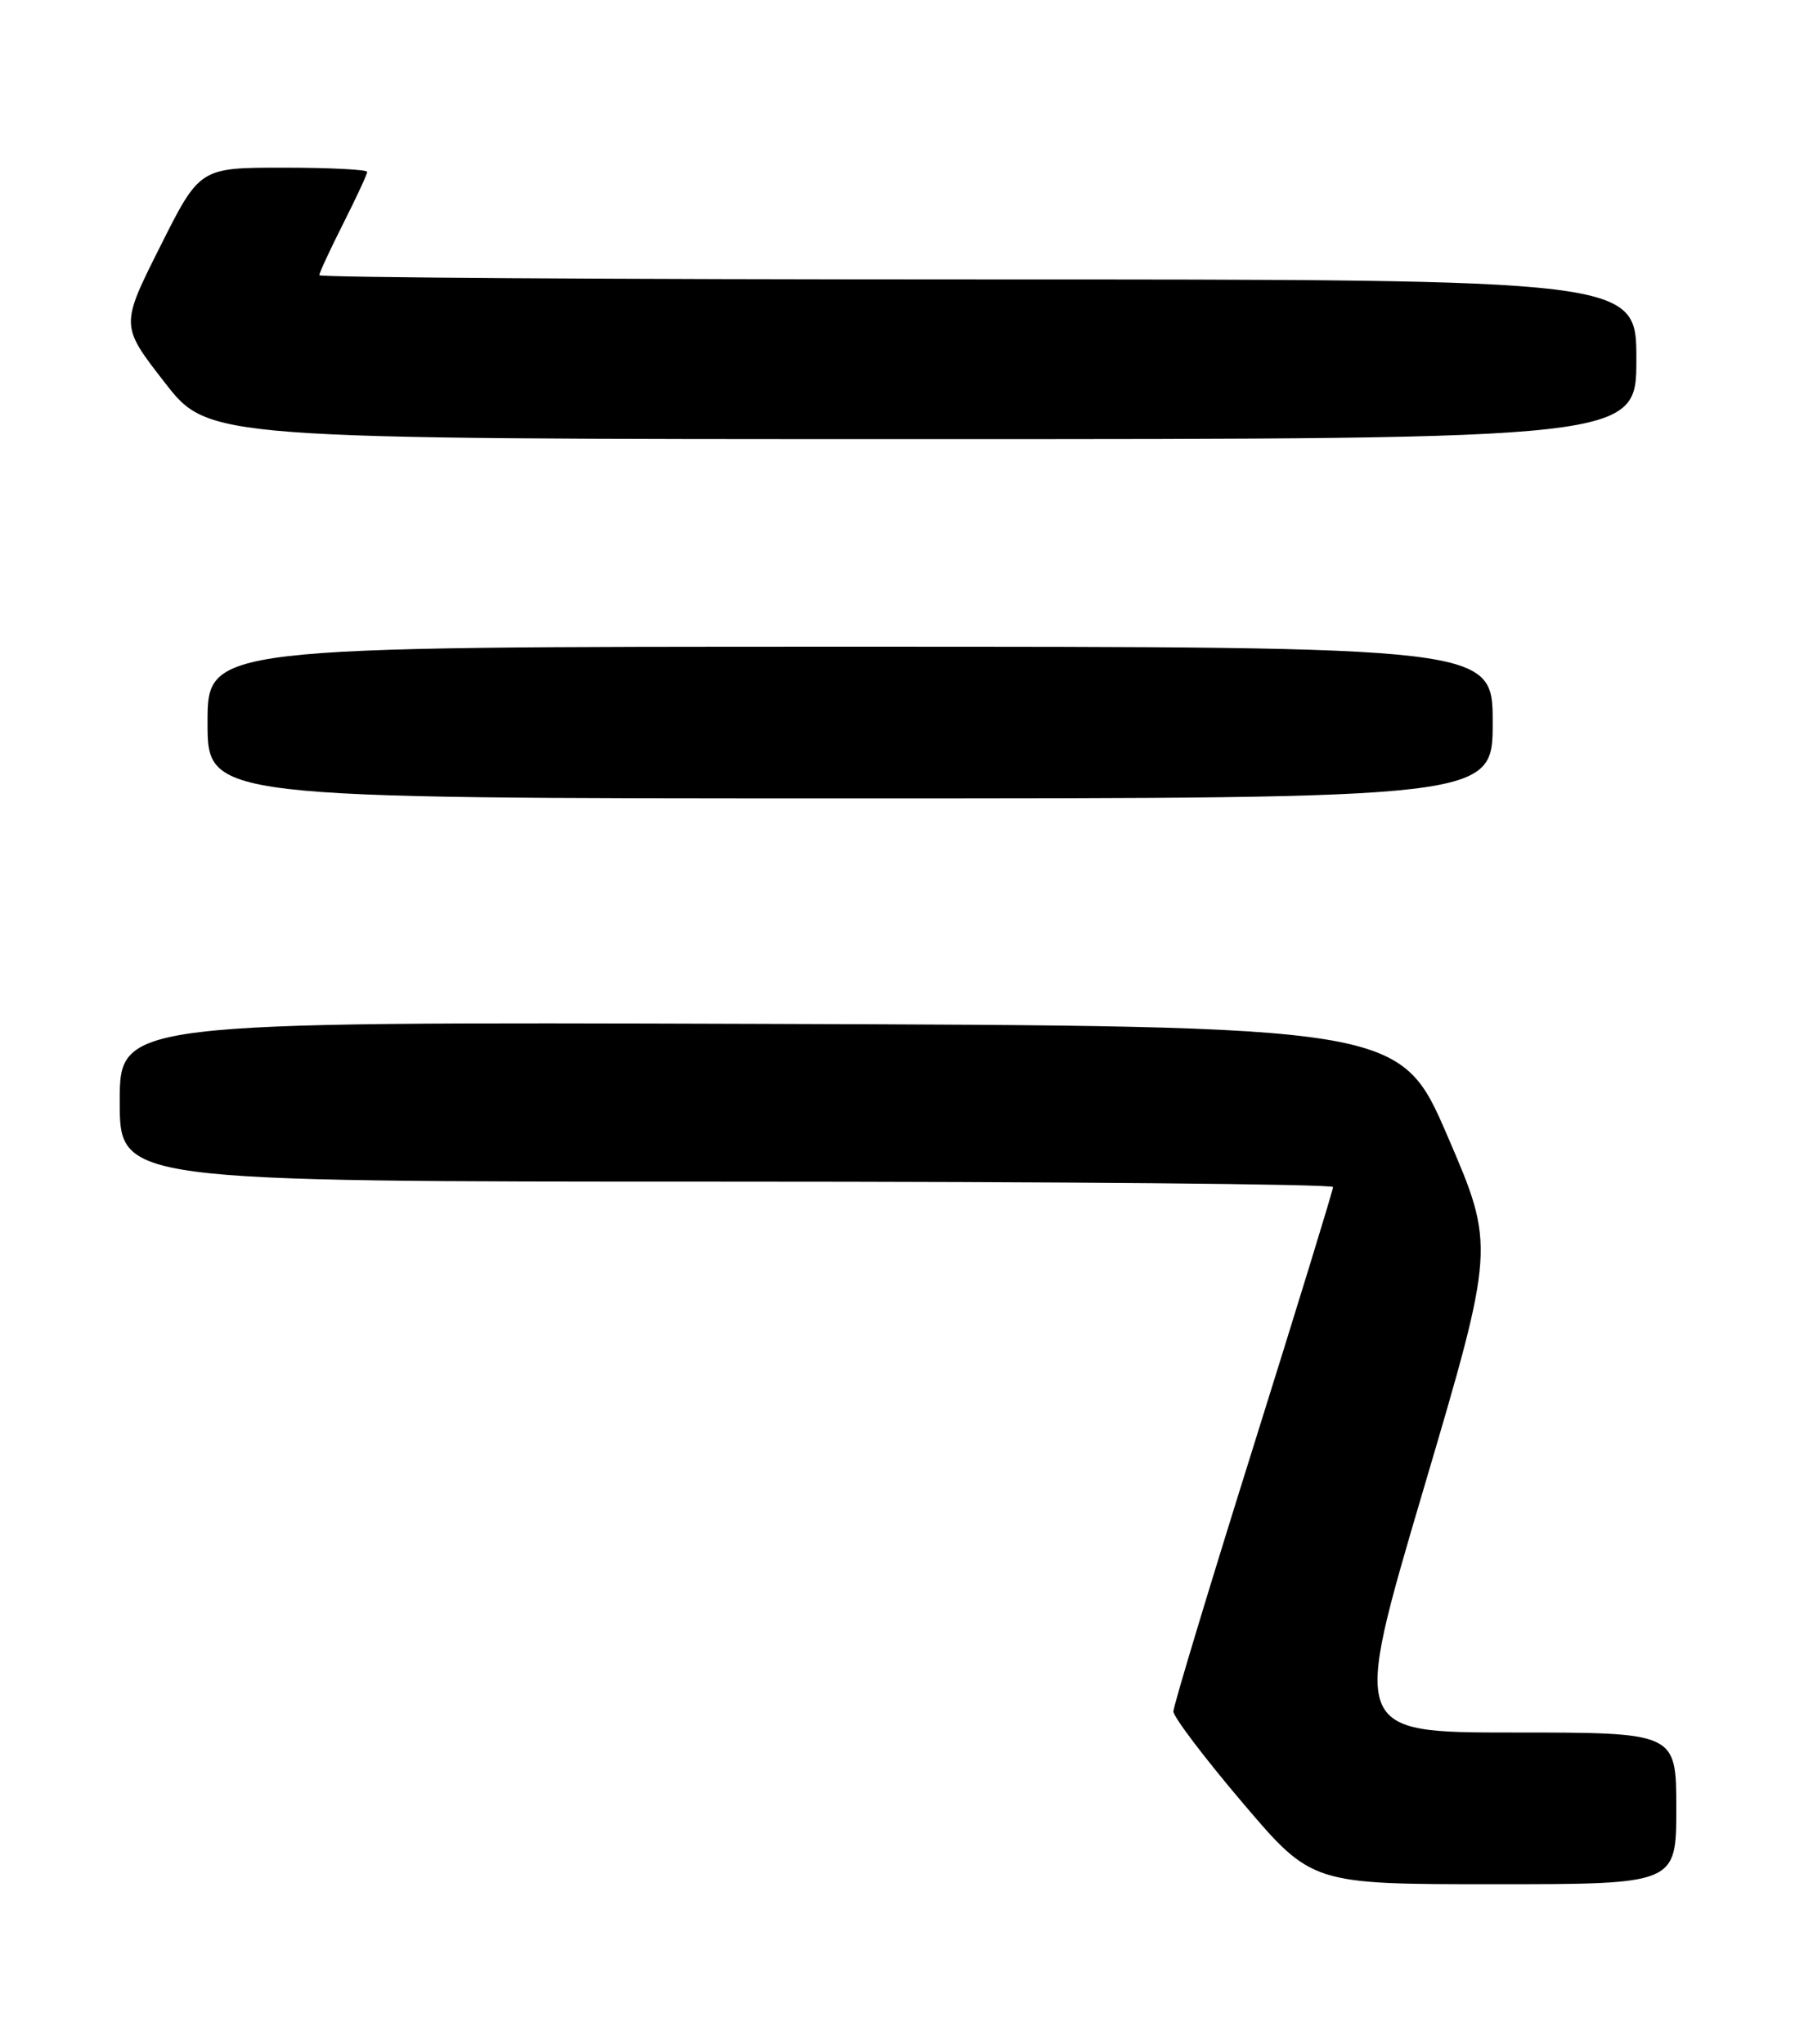 <?xml version="1.0" encoding="UTF-8" standalone="no"?>
<!DOCTYPE svg PUBLIC "-//W3C//DTD SVG 1.1//EN" "http://www.w3.org/Graphics/SVG/1.1/DTD/svg11.dtd" >
<svg xmlns="http://www.w3.org/2000/svg" xmlns:xlink="http://www.w3.org/1999/xlink" version="1.1" viewBox="0 0 226 256">
 <g >
 <path fill="currentColor"
d=" M 210.00 226.50 C 210.00 217.00 210.00 217.00 189.67 217.00 C 169.33 217.00 169.33 217.00 178.32 186.57 C 187.31 156.14 187.31 156.14 181.35 142.32 C 175.39 128.50 175.39 128.50 95.20 128.24 C 15.00 127.99 15.00 127.99 15.00 137.99 C 15.00 148.00 15.00 148.00 91.00 148.00 C 132.80 148.00 167.00 148.31 167.00 148.68 C 167.00 149.06 162.50 163.71 157.00 181.25 C 151.50 198.78 147.00 213.69 147.00 214.36 C 147.00 215.04 150.90 220.19 155.67 225.80 C 164.34 236.00 164.34 236.00 187.17 236.00 C 210.00 236.00 210.00 236.00 210.00 226.50 Z  M 187.00 90.50 C 187.00 81.00 187.00 81.00 106.50 81.00 C 26.00 81.00 26.00 81.00 26.00 90.50 C 26.00 100.00 26.00 100.00 106.50 100.00 C 187.00 100.00 187.00 100.00 187.00 90.50 Z  M 205.00 45.00 C 205.00 35.00 205.00 35.00 122.50 35.00 C 77.12 35.00 40.00 34.76 40.00 34.47 C 40.00 34.18 41.35 31.27 43.00 28.00 C 44.65 24.73 46.00 21.82 46.00 21.53 C 46.00 21.24 41.28 21.00 35.51 21.00 C 25.02 21.00 25.02 21.00 20.06 30.89 C 15.09 40.78 15.09 40.78 20.62 47.89 C 26.14 55.00 26.14 55.00 115.57 55.00 C 205.00 55.00 205.00 55.00 205.00 45.00 Z "/>
</g>
</svg>